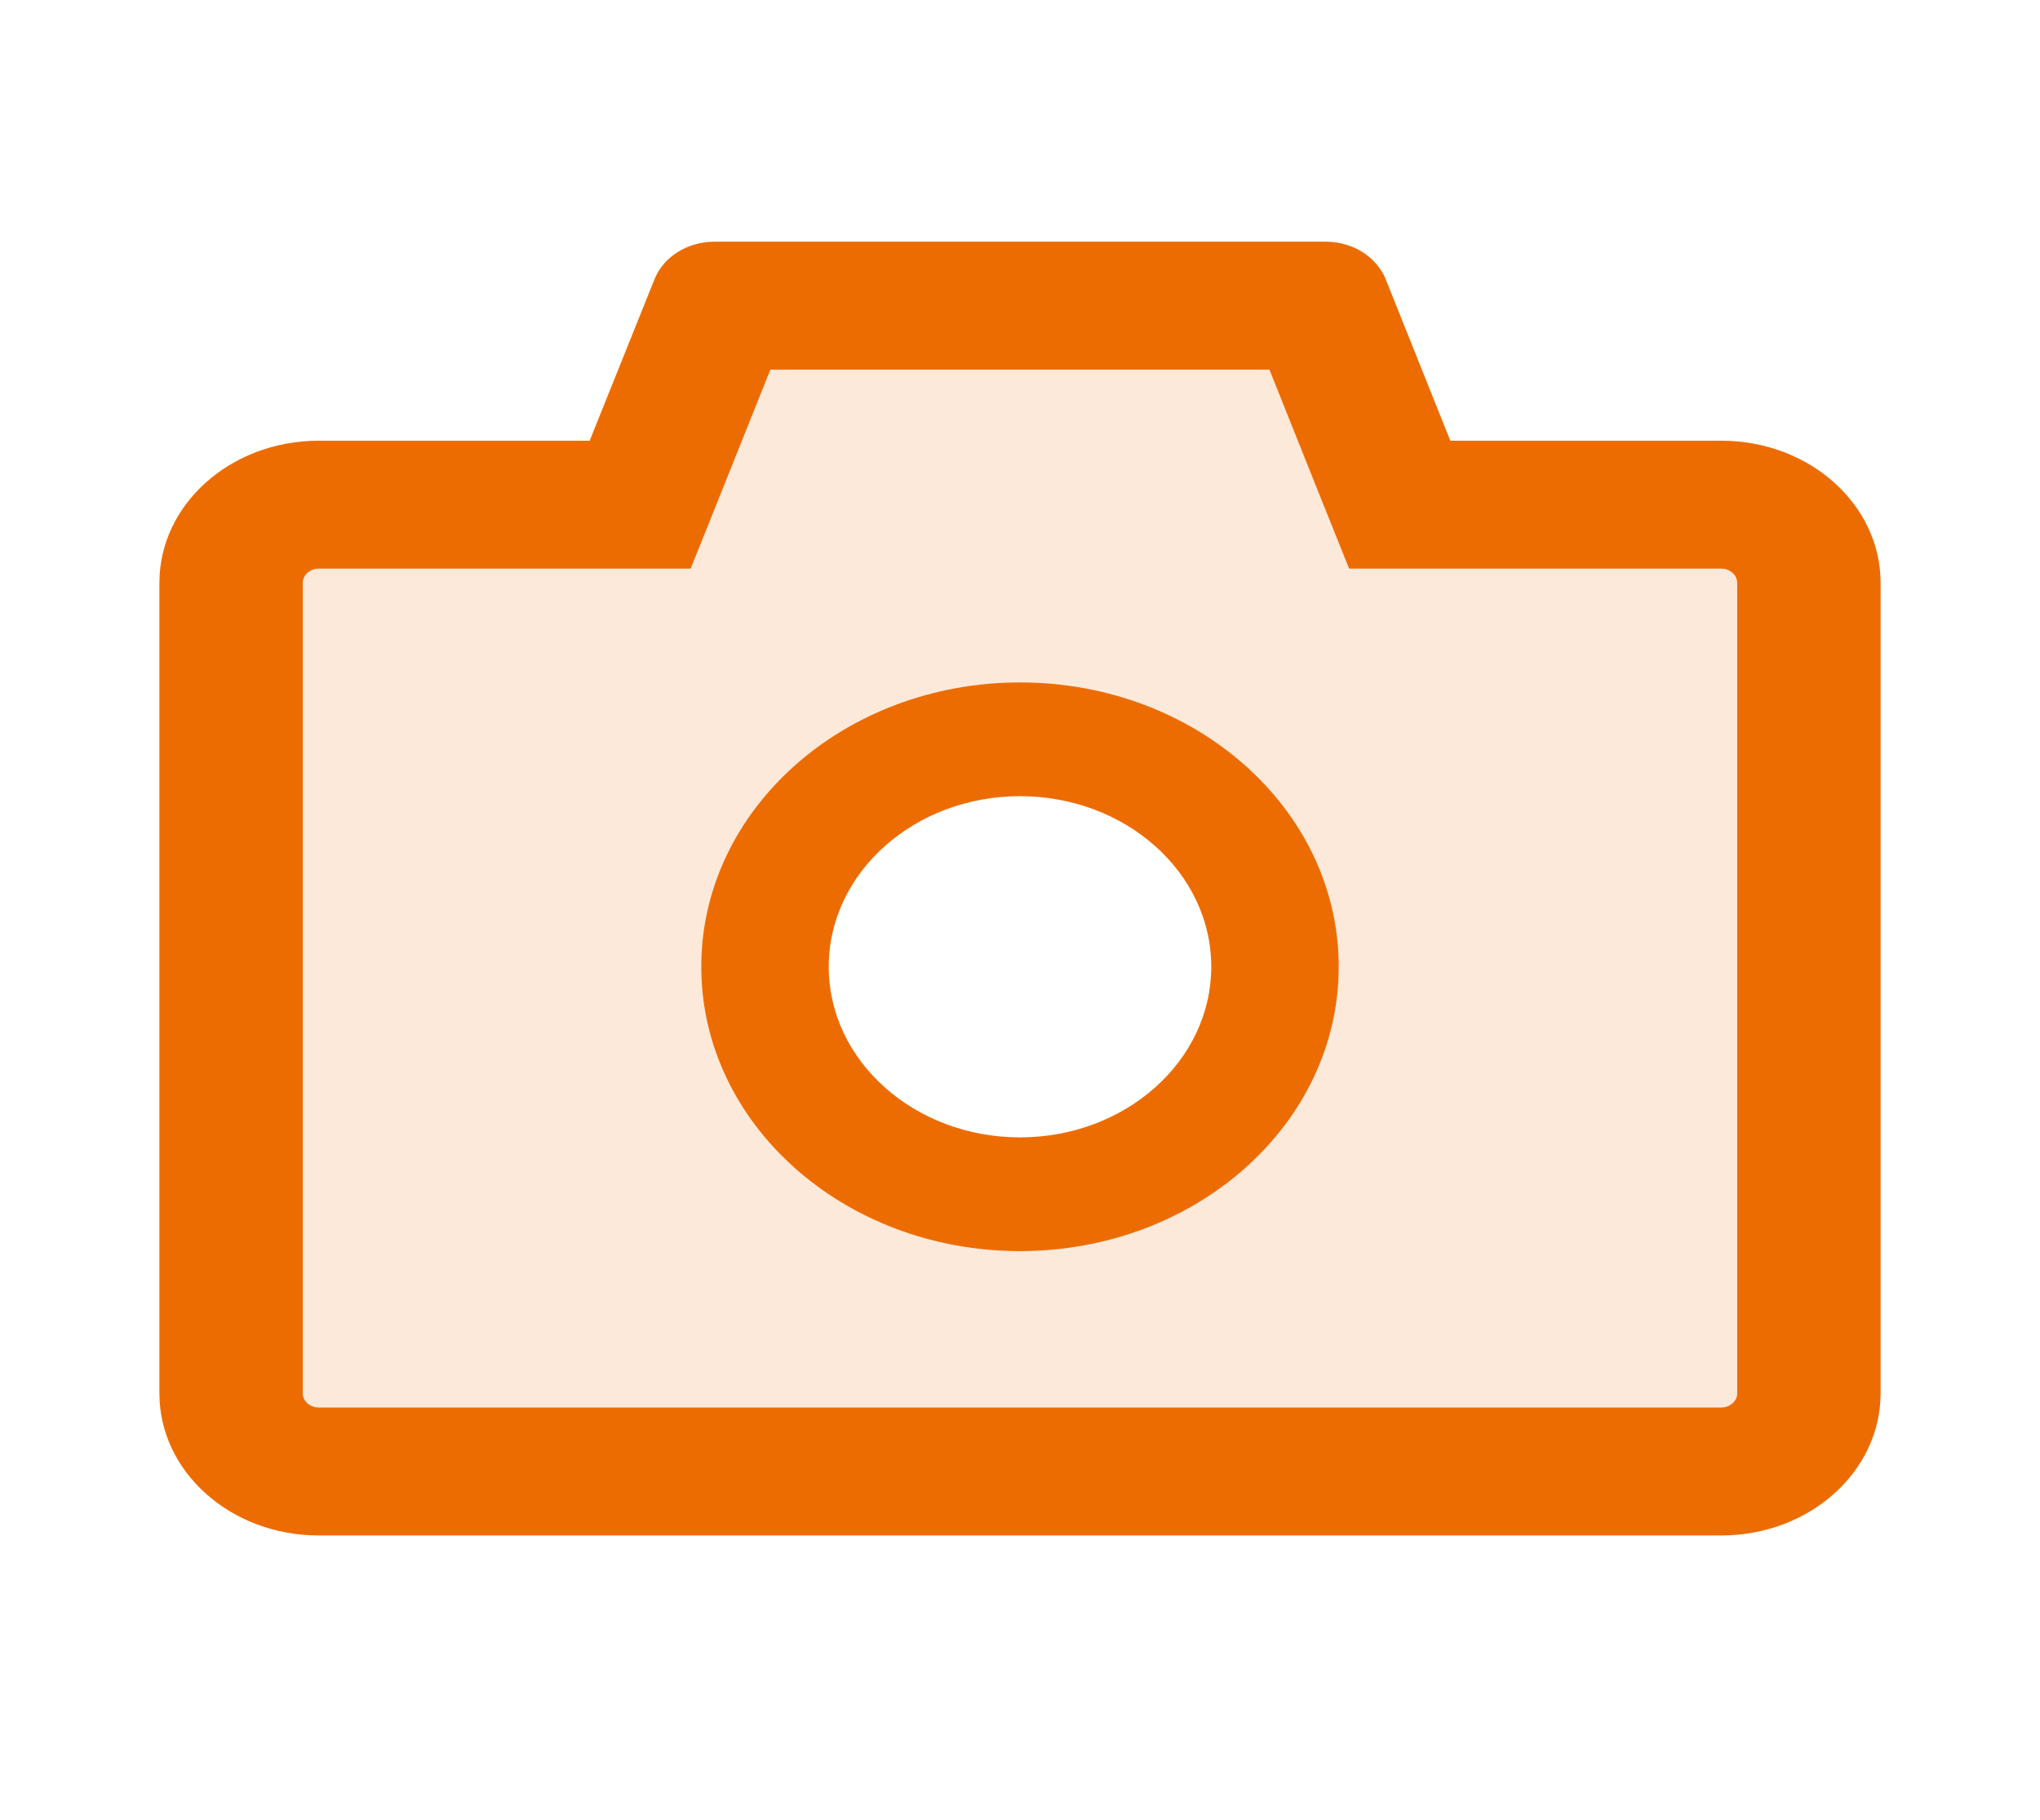 <svg width="37" height="33" viewBox="0 0 37 33" fill="none" xmlns="http://www.w3.org/2000/svg">
<path d="M31.219 10.312H24.469L23.851 8.772L23.024 6.703H13.973L13.145 8.772L12.527 10.312H5.781C5.622 10.312 5.492 10.428 5.492 10.57V25.266C5.492 25.407 5.622 25.523 5.781 25.523H31.219C31.378 25.523 31.508 25.407 31.508 25.266V10.57C31.508 10.428 31.378 10.312 31.219 10.312ZM18.5 22.688C15.306 22.688 12.719 20.38 12.719 17.531C12.719 14.682 15.306 12.375 18.5 12.375C21.694 12.375 24.281 14.682 24.281 17.531C24.281 20.38 21.694 22.688 18.5 22.688Z" fill="#ED6C02" fill-opacity="0.15"/>
<path d="M18.5 12.375C15.306 12.375 12.719 14.682 12.719 17.531C12.719 20.38 15.306 22.688 18.5 22.688C21.694 22.688 24.281 20.38 24.281 17.531C24.281 14.682 21.694 12.375 18.5 12.375ZM18.5 20.625C16.585 20.625 15.031 19.239 15.031 17.531C15.031 15.823 16.585 14.438 18.5 14.438C20.415 14.438 21.969 15.823 21.969 17.531C21.969 19.239 20.415 20.625 18.5 20.625Z" fill="#ED6C02"/>
<path d="M31.219 7.992H26.305L25.134 5.066C25.053 4.866 24.905 4.693 24.71 4.57C24.514 4.448 24.281 4.383 24.043 4.383H12.957C12.469 4.383 12.032 4.657 11.87 5.066L10.695 7.992H5.781C4.184 7.992 2.891 9.146 2.891 10.57V25.266C2.891 26.69 4.184 27.844 5.781 27.844H31.219C32.816 27.844 34.109 26.69 34.109 25.266V10.57C34.109 9.146 32.816 7.992 31.219 7.992ZM31.508 25.266C31.508 25.407 31.378 25.523 31.219 25.523H5.781C5.622 25.523 5.492 25.407 5.492 25.266V10.57C5.492 10.428 5.622 10.312 5.781 10.312H12.527L13.145 8.772L13.973 6.703H23.024L23.851 8.772L24.469 10.312H31.219C31.378 10.312 31.508 10.428 31.508 10.57V25.266Z" fill="#ED6C02"/>
</svg>
